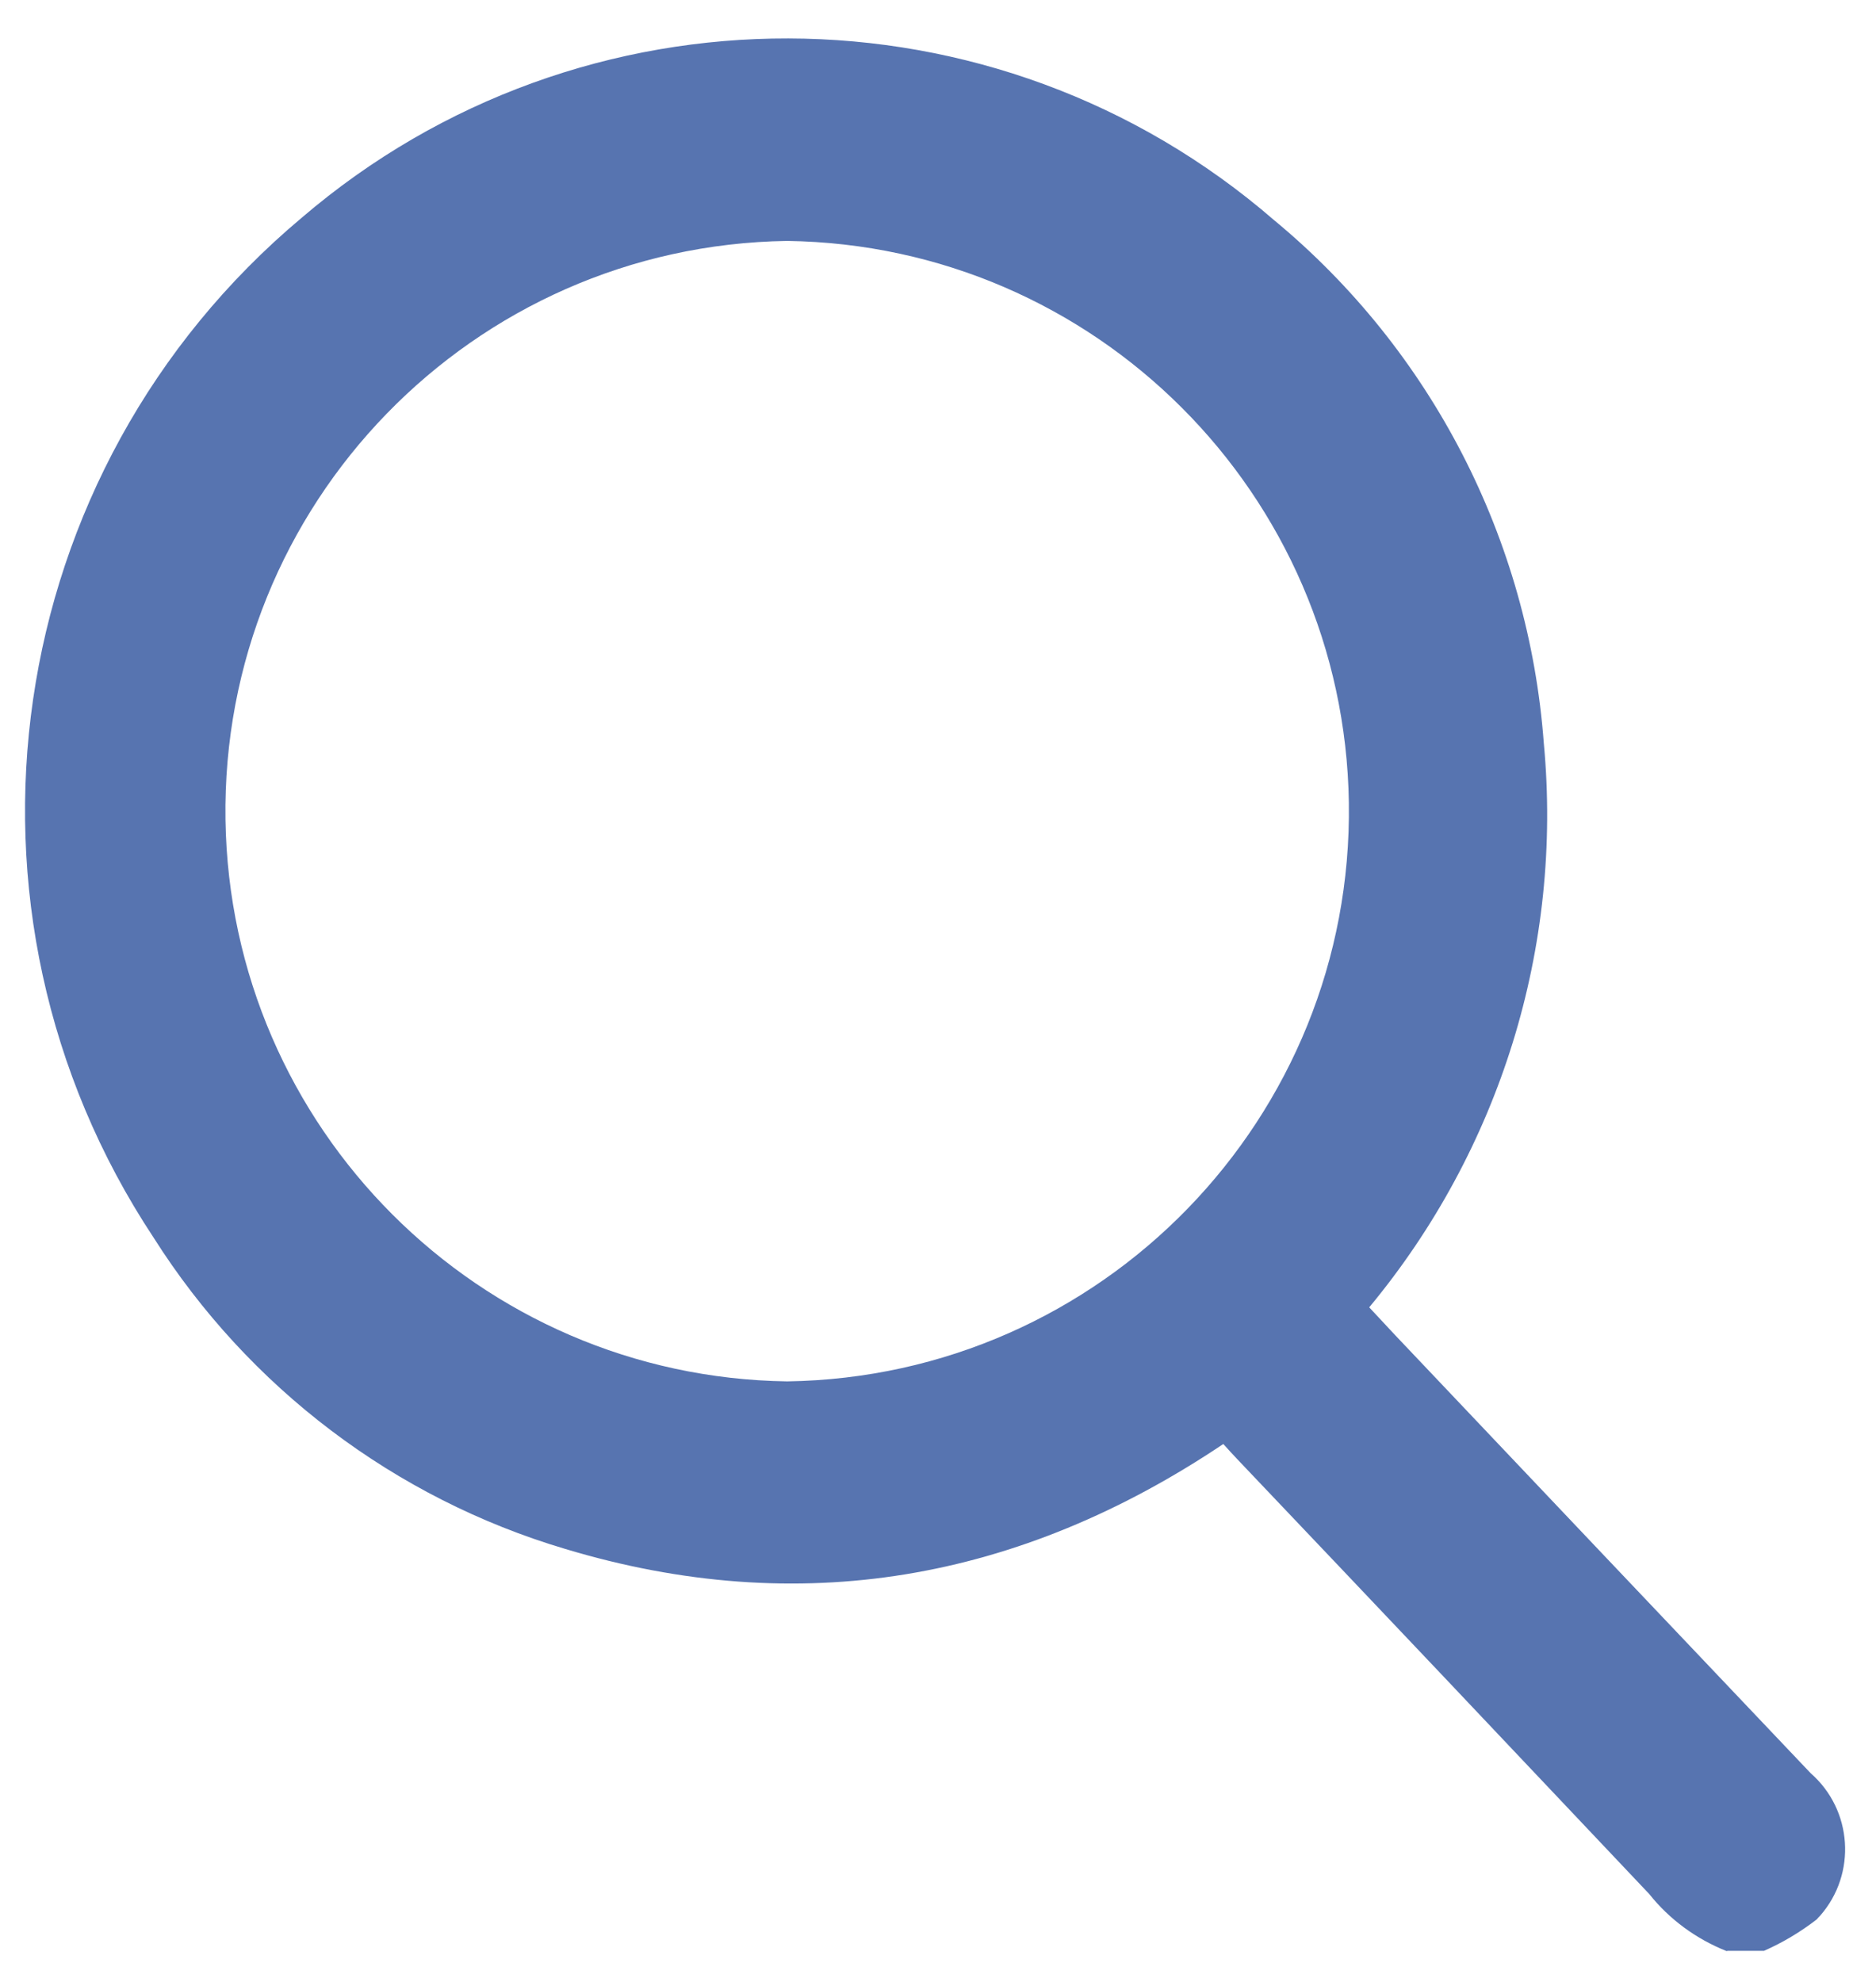 <?xml version="1.0" encoding="UTF-8"?>
<svg id="_레이어_1" data-name="레이어 1" xmlns="http://www.w3.org/2000/svg" xmlns:xlink="http://www.w3.org/1999/xlink" viewBox="0 0 60.82 64.25">
  <defs>
    <style>
      .cls-1 {
        fill: none;
      }

      .cls-2 {
        clip-path: url(#clippath);
      }

      .cls-3 {
        fill: #5774b0;
      }
    </style>
    <clipPath id="clippath">
      <rect class="cls-1" x=".82" y="1.25" width="59" height="62"/>
    </clipPath>
  </defs>
  <g id="_그룹_96" data-name="그룹 96">
    <g class="cls-2">
      <g id="_그룹_94" data-name="그룹 94">
        <path id="_패스_121" data-name="패스 121" class="cls-3" d="m55.98,63.25c-.98-.39-1.85-1.02-2.51-1.85-4.44-4.7-8.89-9.4-13.35-14.09-.15-.16-.3-.32-.46-.5-6.62,4.44-13.74,5.69-21.34,3.4-5.52-1.64-10.26-5.23-13.34-10.09C-2.06,29.48,0,15.26,9.78,7.06c9.08-7.78,22.49-7.75,31.53.08,5.1,4.22,8.25,10.35,8.74,16.95.62,6.61-1.42,13.18-5.66,18.29.28.3.56.6.83.89,4.49,4.74,8.99,9.48,13.48,14.21,1.36,1.19,1.5,3.26.31,4.62-.04.04-.08.08-.11.12-.53.41-1.1.75-1.71,1.02h-1.19ZM25.52,7.81c-10.21.15-18.36,8.55-18.21,18.76.15,10,8.22,18.07,18.21,18.21,10.21-.15,18.36-8.55,18.21-18.76-.15-10-8.22-18.07-18.21-18.21"/>
      </g>
    </g>
  </g>
</svg>